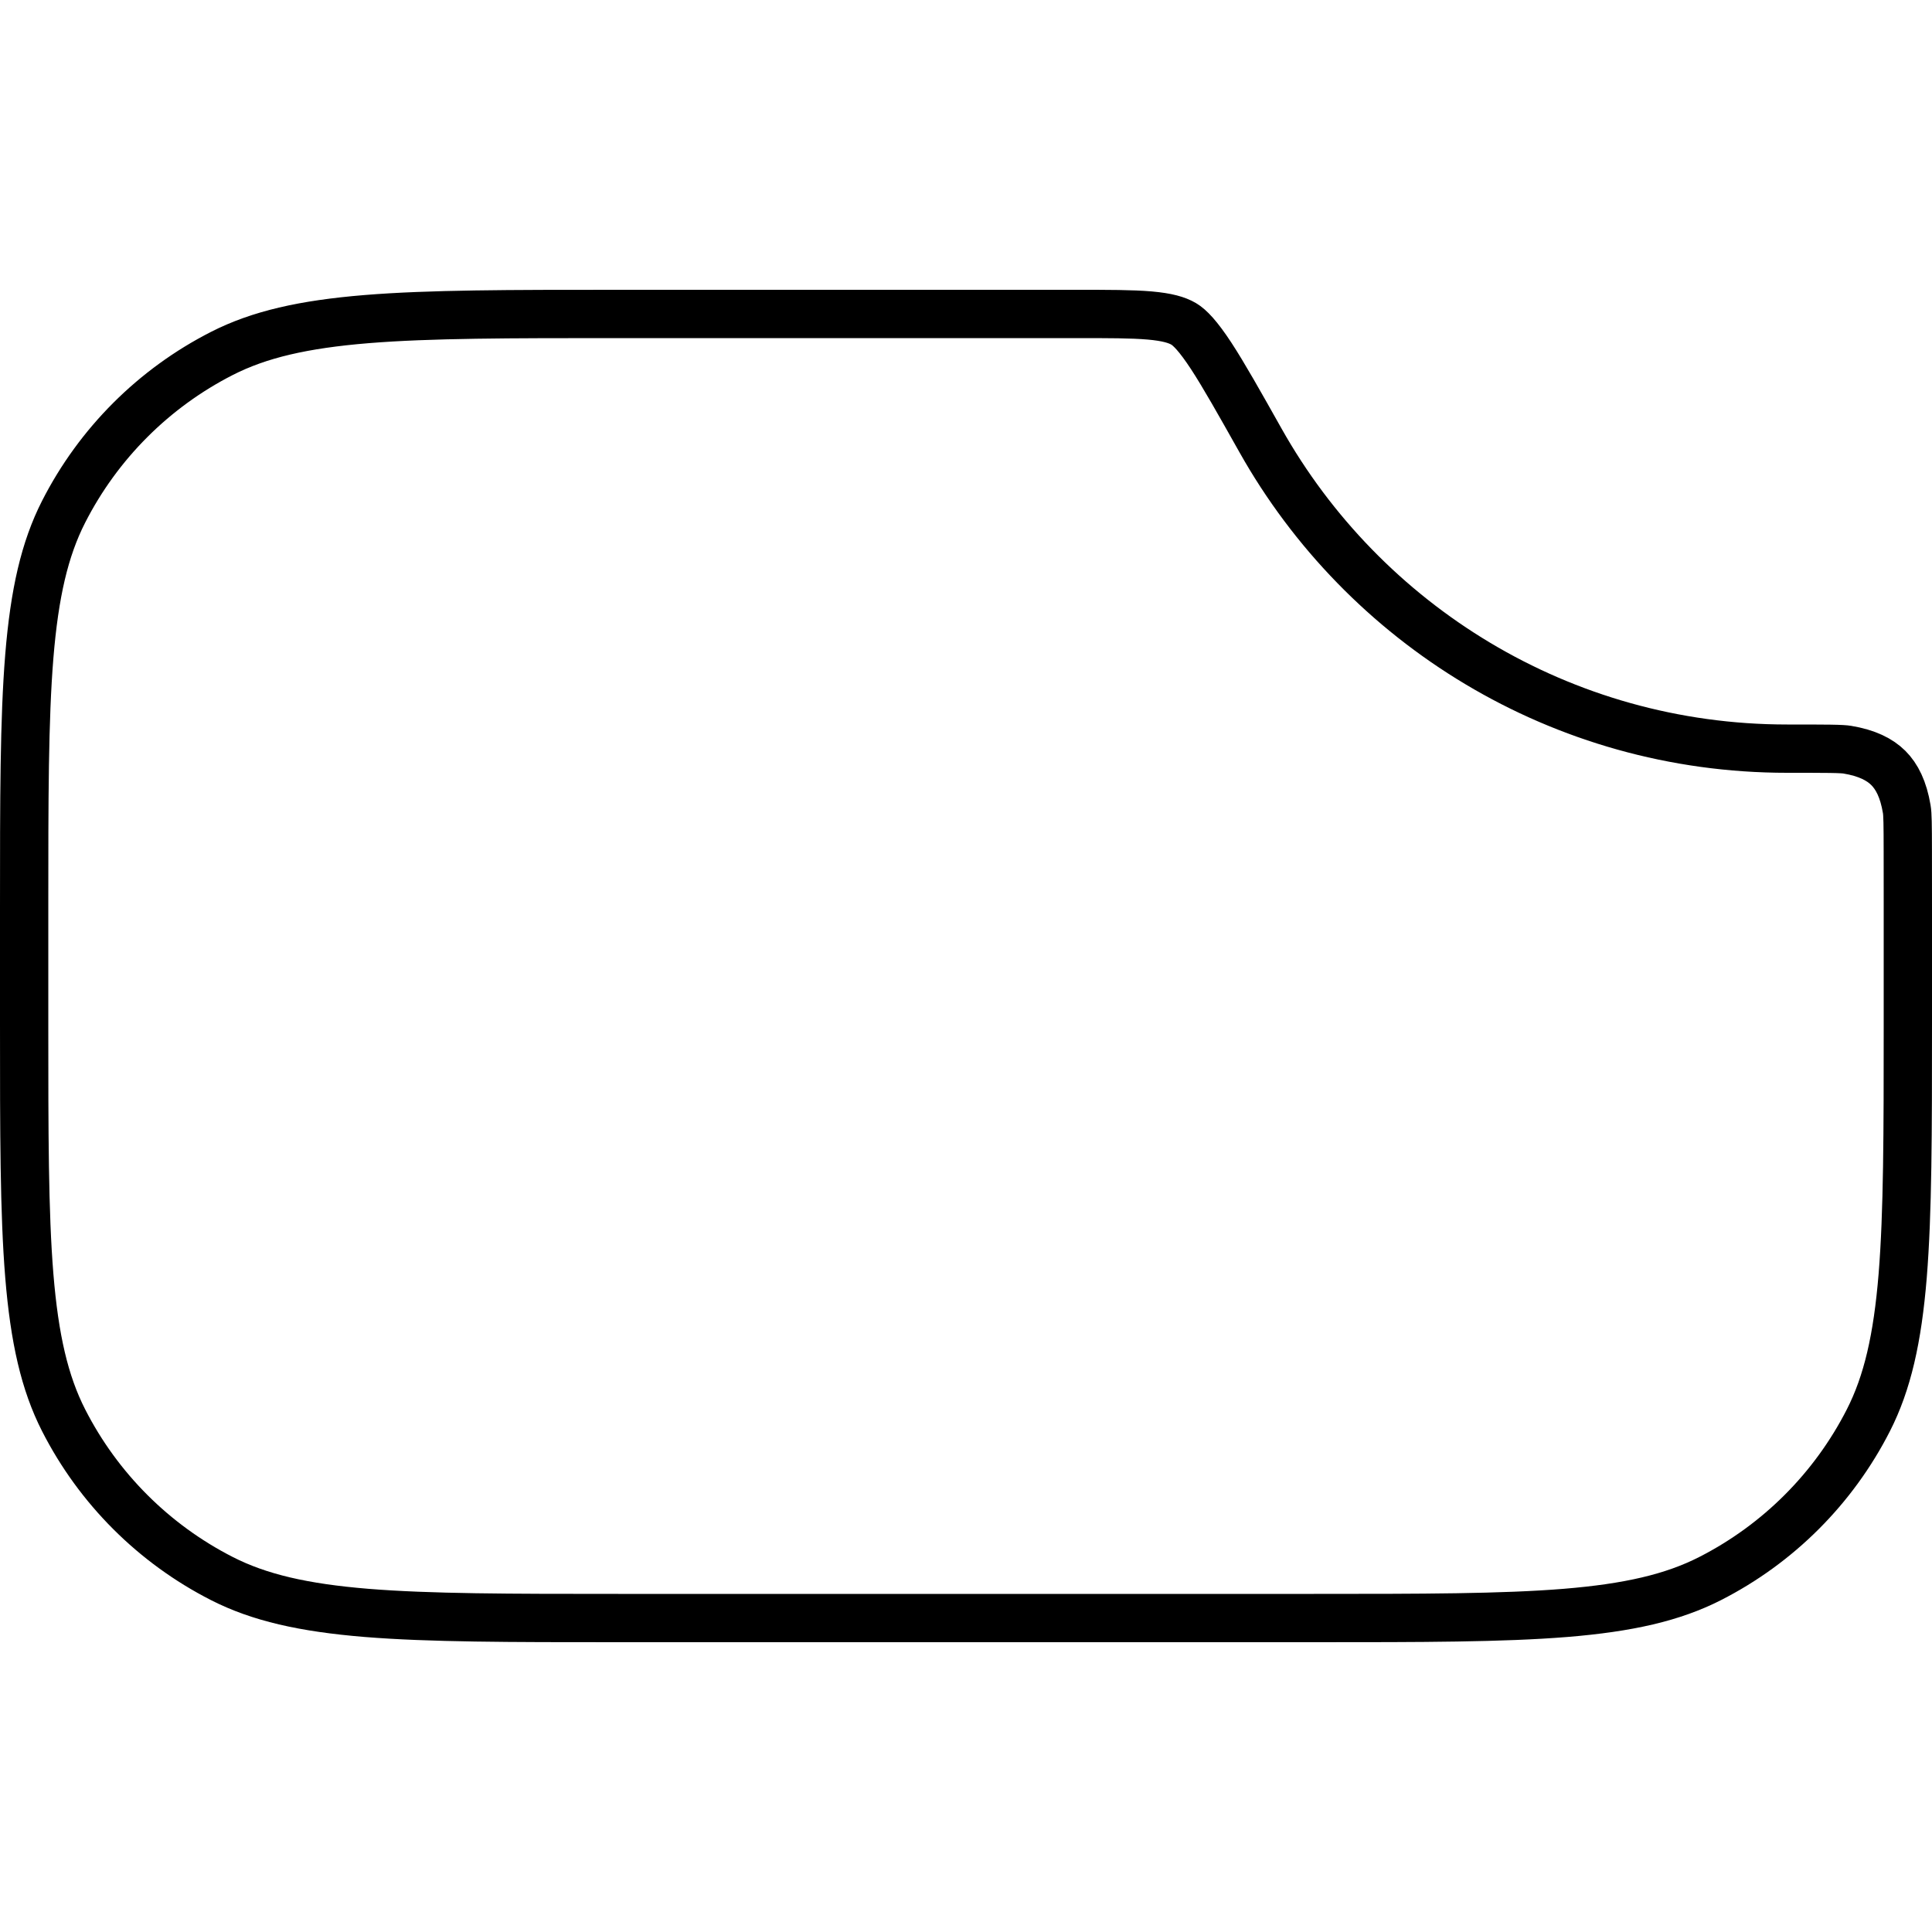 <svg width="40" height="40" viewBox="0 0 40 40" fill="none" xmlns="http://www.w3.org/2000/svg">
<path d="M12.8 6.5H22.277C22.957 6.5 23.435 6.5 23.803 6.532C24.166 6.564 24.365 6.623 24.506 6.705C24.632 6.779 24.805 6.955 25.076 7.368C25.34 7.772 25.656 8.334 26.095 9.114C28.235 12.924 32.317 15.5 37 15.5C37.389 15.5 37.675 15.5 37.885 15.503C38.105 15.506 38.205 15.514 38.244 15.521C38.655 15.589 38.919 15.724 39.096 15.9C39.273 16.077 39.408 16.34 39.477 16.751C39.496 16.862 39.498 17.067 39.499 17.619C39.5 17.994 39.5 18.387 39.5 18.8V21.2C39.5 23.449 39.499 25.105 39.393 26.414C39.286 27.717 39.077 28.632 38.683 29.405C37.964 30.816 36.816 31.964 35.405 32.683C34.632 33.077 33.717 33.286 32.414 33.393C31.105 33.499 29.449 33.5 27.2 33.5H12.8C10.551 33.5 8.895 33.499 7.586 33.393C6.283 33.286 5.368 33.077 4.595 32.683C3.184 31.964 2.036 30.816 1.317 29.405C0.923 28.632 0.714 27.717 0.607 26.414C0.5 25.105 0.5 23.449 0.5 21.2V18.8C0.5 16.551 0.5 14.895 0.607 13.586C0.714 12.283 0.923 11.368 1.317 10.595C2.036 9.184 3.184 8.036 4.595 7.317C5.368 6.923 6.283 6.714 7.586 6.607C8.895 6.5 10.551 6.5 12.8 6.5Z" stroke="black"/>
</svg>

